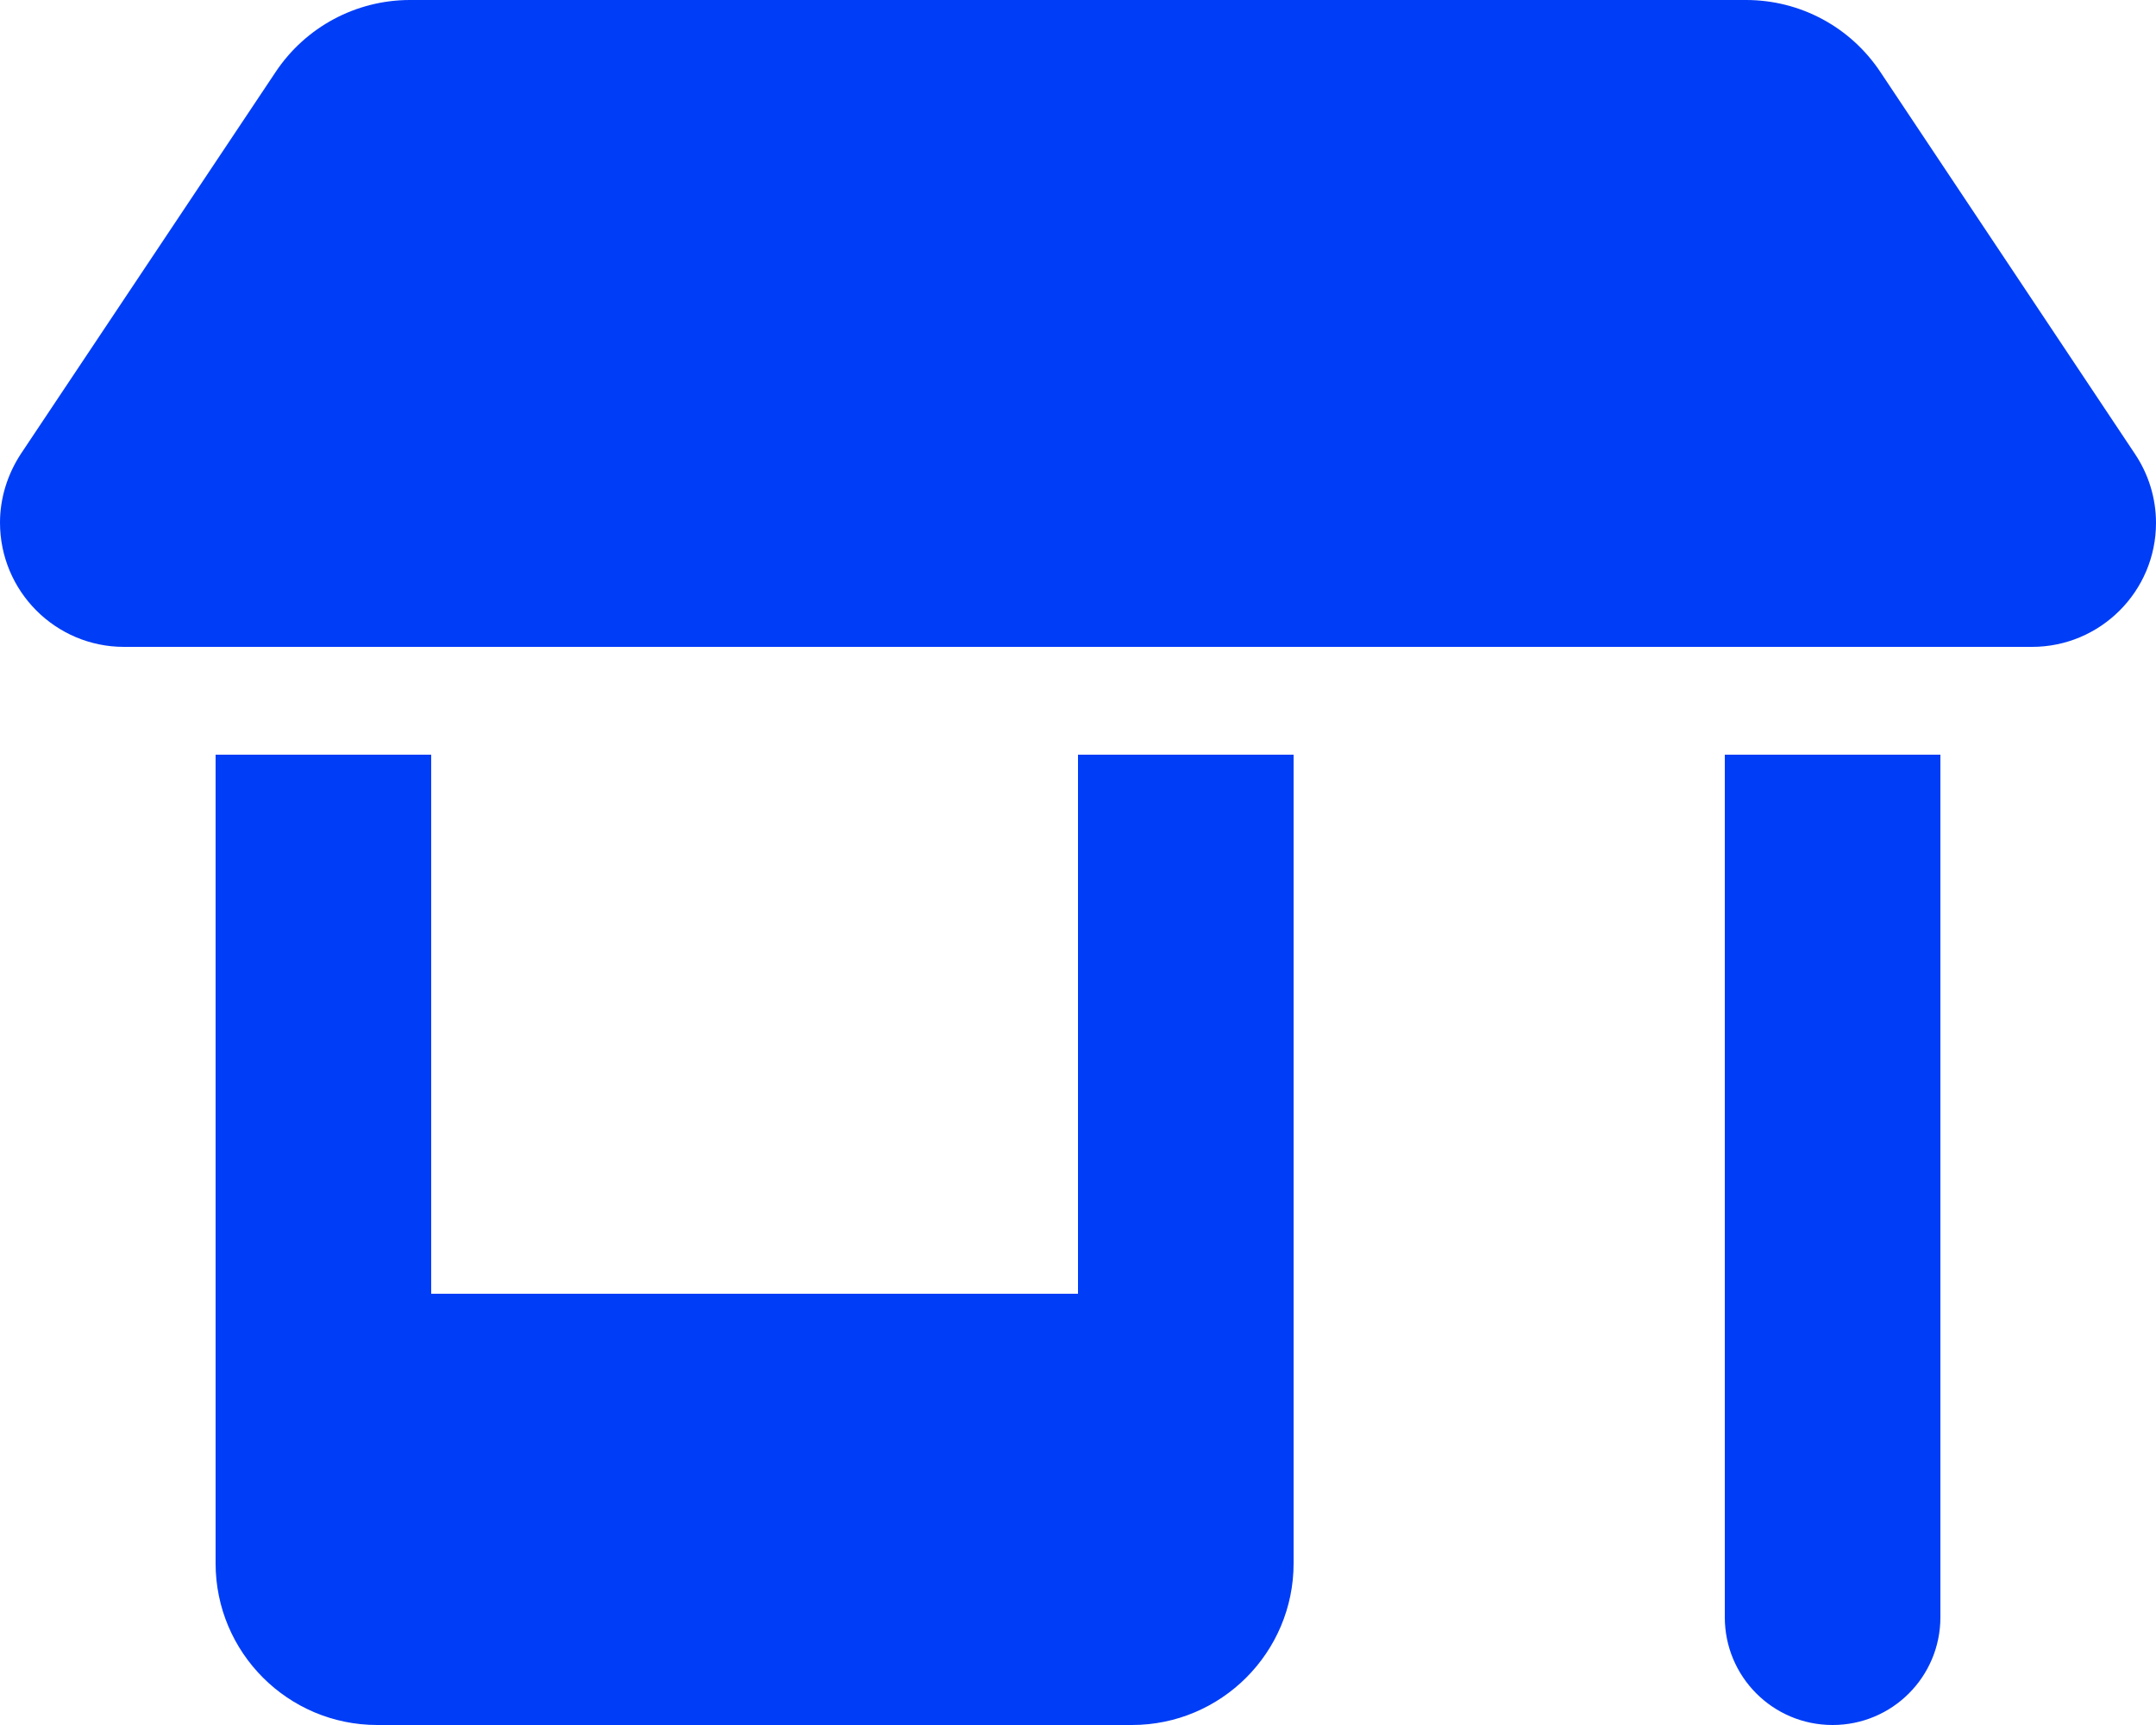<?xml version="1.0" encoding="UTF-8"?><svg id="Layer_1" xmlns="http://www.w3.org/2000/svg" viewBox="0 0 640 512"><path d="M36.8,192H603.2c20.3,0,36.8-16.5,36.8-36.8,0-7.3-2.2-14.4-6.2-20.4l-75.6-113.4C549.3,8,534.4,0,518.3,0H121.7C105.7,0,90.7,8,81.8,21.4L6.2,134.7c-4,6.1-6.2,13.2-6.2,20.4,0,20.4,16.5,36.9,36.8,36.9Zm27.2,32v240c0,26.5,21.5,48,48,48h224c26.5,0,48-21.5,48-48V224h-64v160H128V224H64Zm448,0V480c0,17.7,14.3,32,32,32s32-14.3,32-32V224h-64Z" fill="#003df6"/></svg>